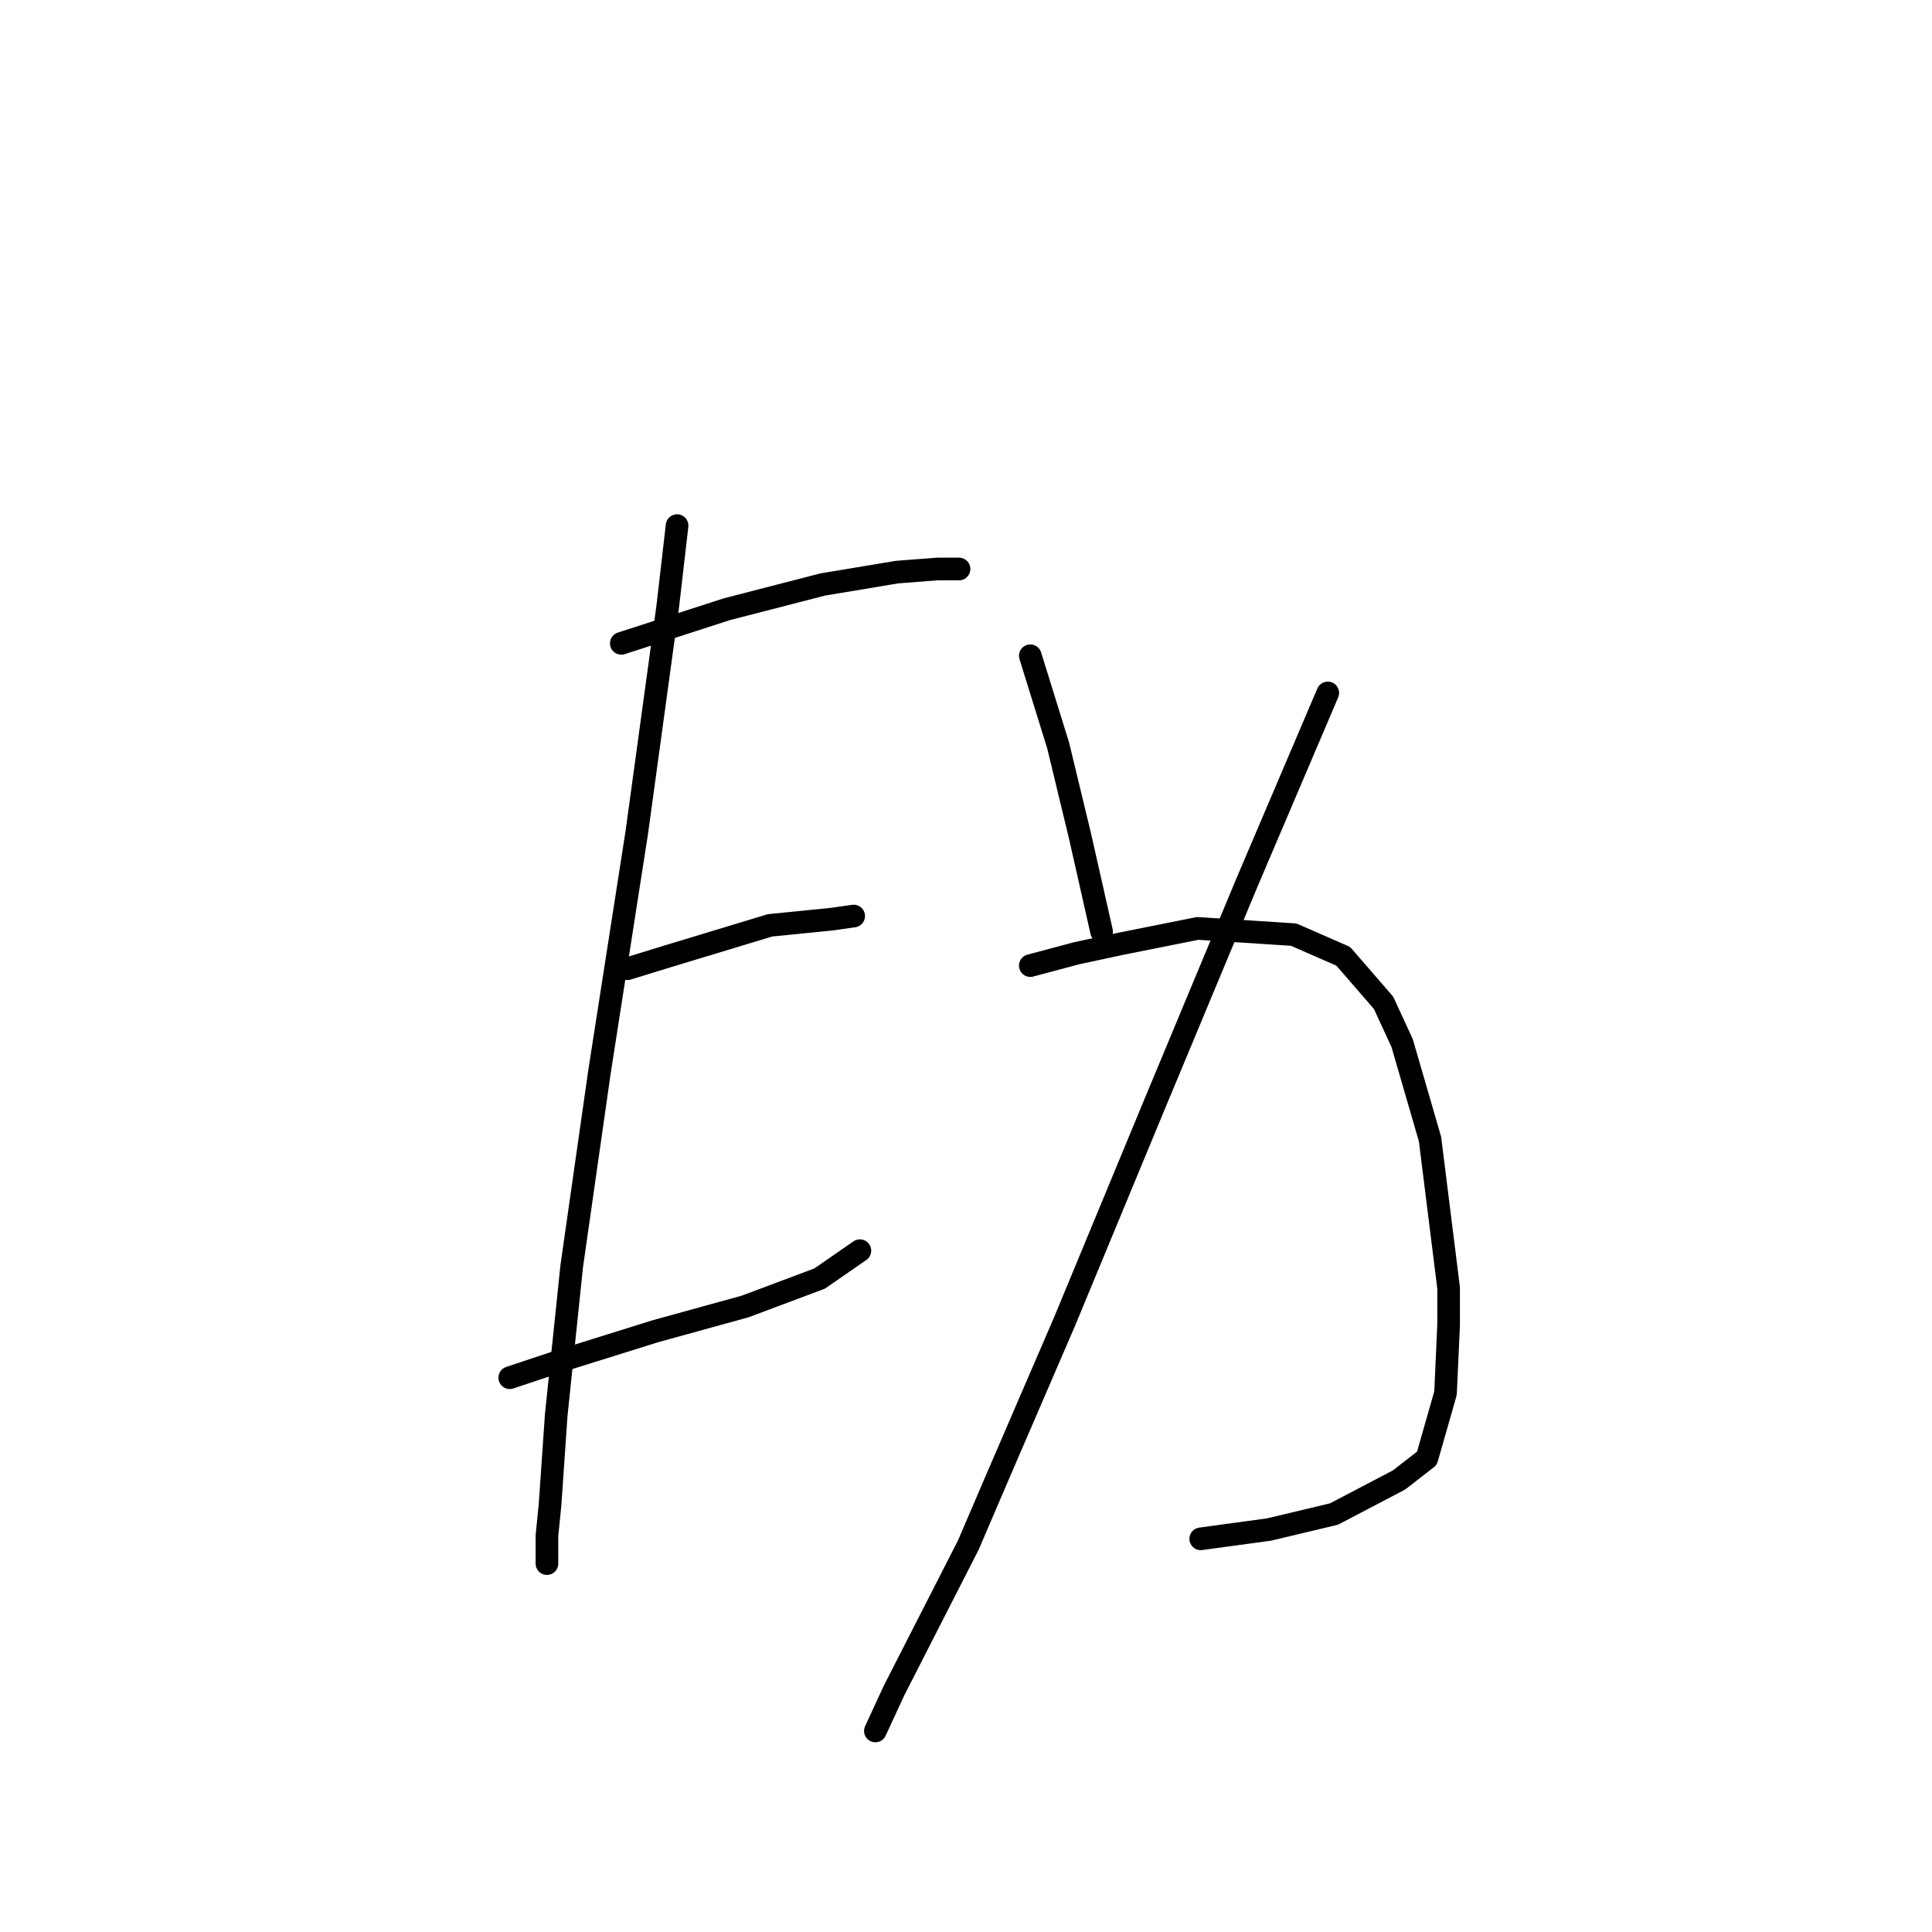 <?xml version="1.0" standalone="no"?>
    <svg width="256" height="256" xmlns="http://www.w3.org/2000/svg" version="1.1">
    <polyline stroke="black" stroke-width="3" stroke-linecap="round" fill="transparent" stroke-linejoin="round" points="82.326 85.249 96.285 80.732 109.013 77.448 118.867 75.806 124.204 75.395 127.078 75.395 127.078 75.395 " />
        <polyline stroke="black" stroke-width="3" stroke-linecap="round" fill="transparent" stroke-linejoin="round" points="83.147 128.359 88.484 126.716 102.033 122.611 110.245 121.79 113.119 121.379 113.119 121.379 " />
        <polyline stroke="black" stroke-width="3" stroke-linecap="round" fill="transparent" stroke-linejoin="round" points="67.545 182.554 73.704 180.501 86.842 176.395 98.749 173.111 108.602 169.416 113.94 165.721 113.94 165.721 " />
        <polyline stroke="black" stroke-width="3" stroke-linecap="round" fill="transparent" stroke-linejoin="round" points="89.716 69.647 88.484 80.322 84.379 110.294 79.452 141.907 75.757 167.773 73.704 187.481 72.883 199.387 72.472 203.493 72.472 207.188 72.472 207.188 " />
        <polyline stroke="black" stroke-width="3" stroke-linecap="round" fill="transparent" stroke-linejoin="round" points="136.521 86.891 140.216 98.798 143.09 110.704 145.964 123.432 145.964 123.432 " />
        <polyline stroke="black" stroke-width="3" stroke-linecap="round" fill="transparent" stroke-linejoin="round" points="175.936 91.818 165.261 116.863 152.944 146.424 141.038 175.164 132.005 196.103 128.31 204.725 118.456 224.022 115.993 229.359 115.993 229.359 " />
        <polyline stroke="black" stroke-width="3" stroke-linecap="round" fill="transparent" stroke-linejoin="round" points="136.521 127.948 142.68 126.306 148.428 125.074 158.692 123.021 171.42 123.842 177.989 126.716 183.326 132.875 185.79 138.212 189.485 150.94 191.948 170.647 191.948 175.574 191.538 184.607 189.074 193.229 185.379 196.103 176.757 200.619 168.135 202.672 159.103 203.904 159.103 203.904 " />
        </svg>